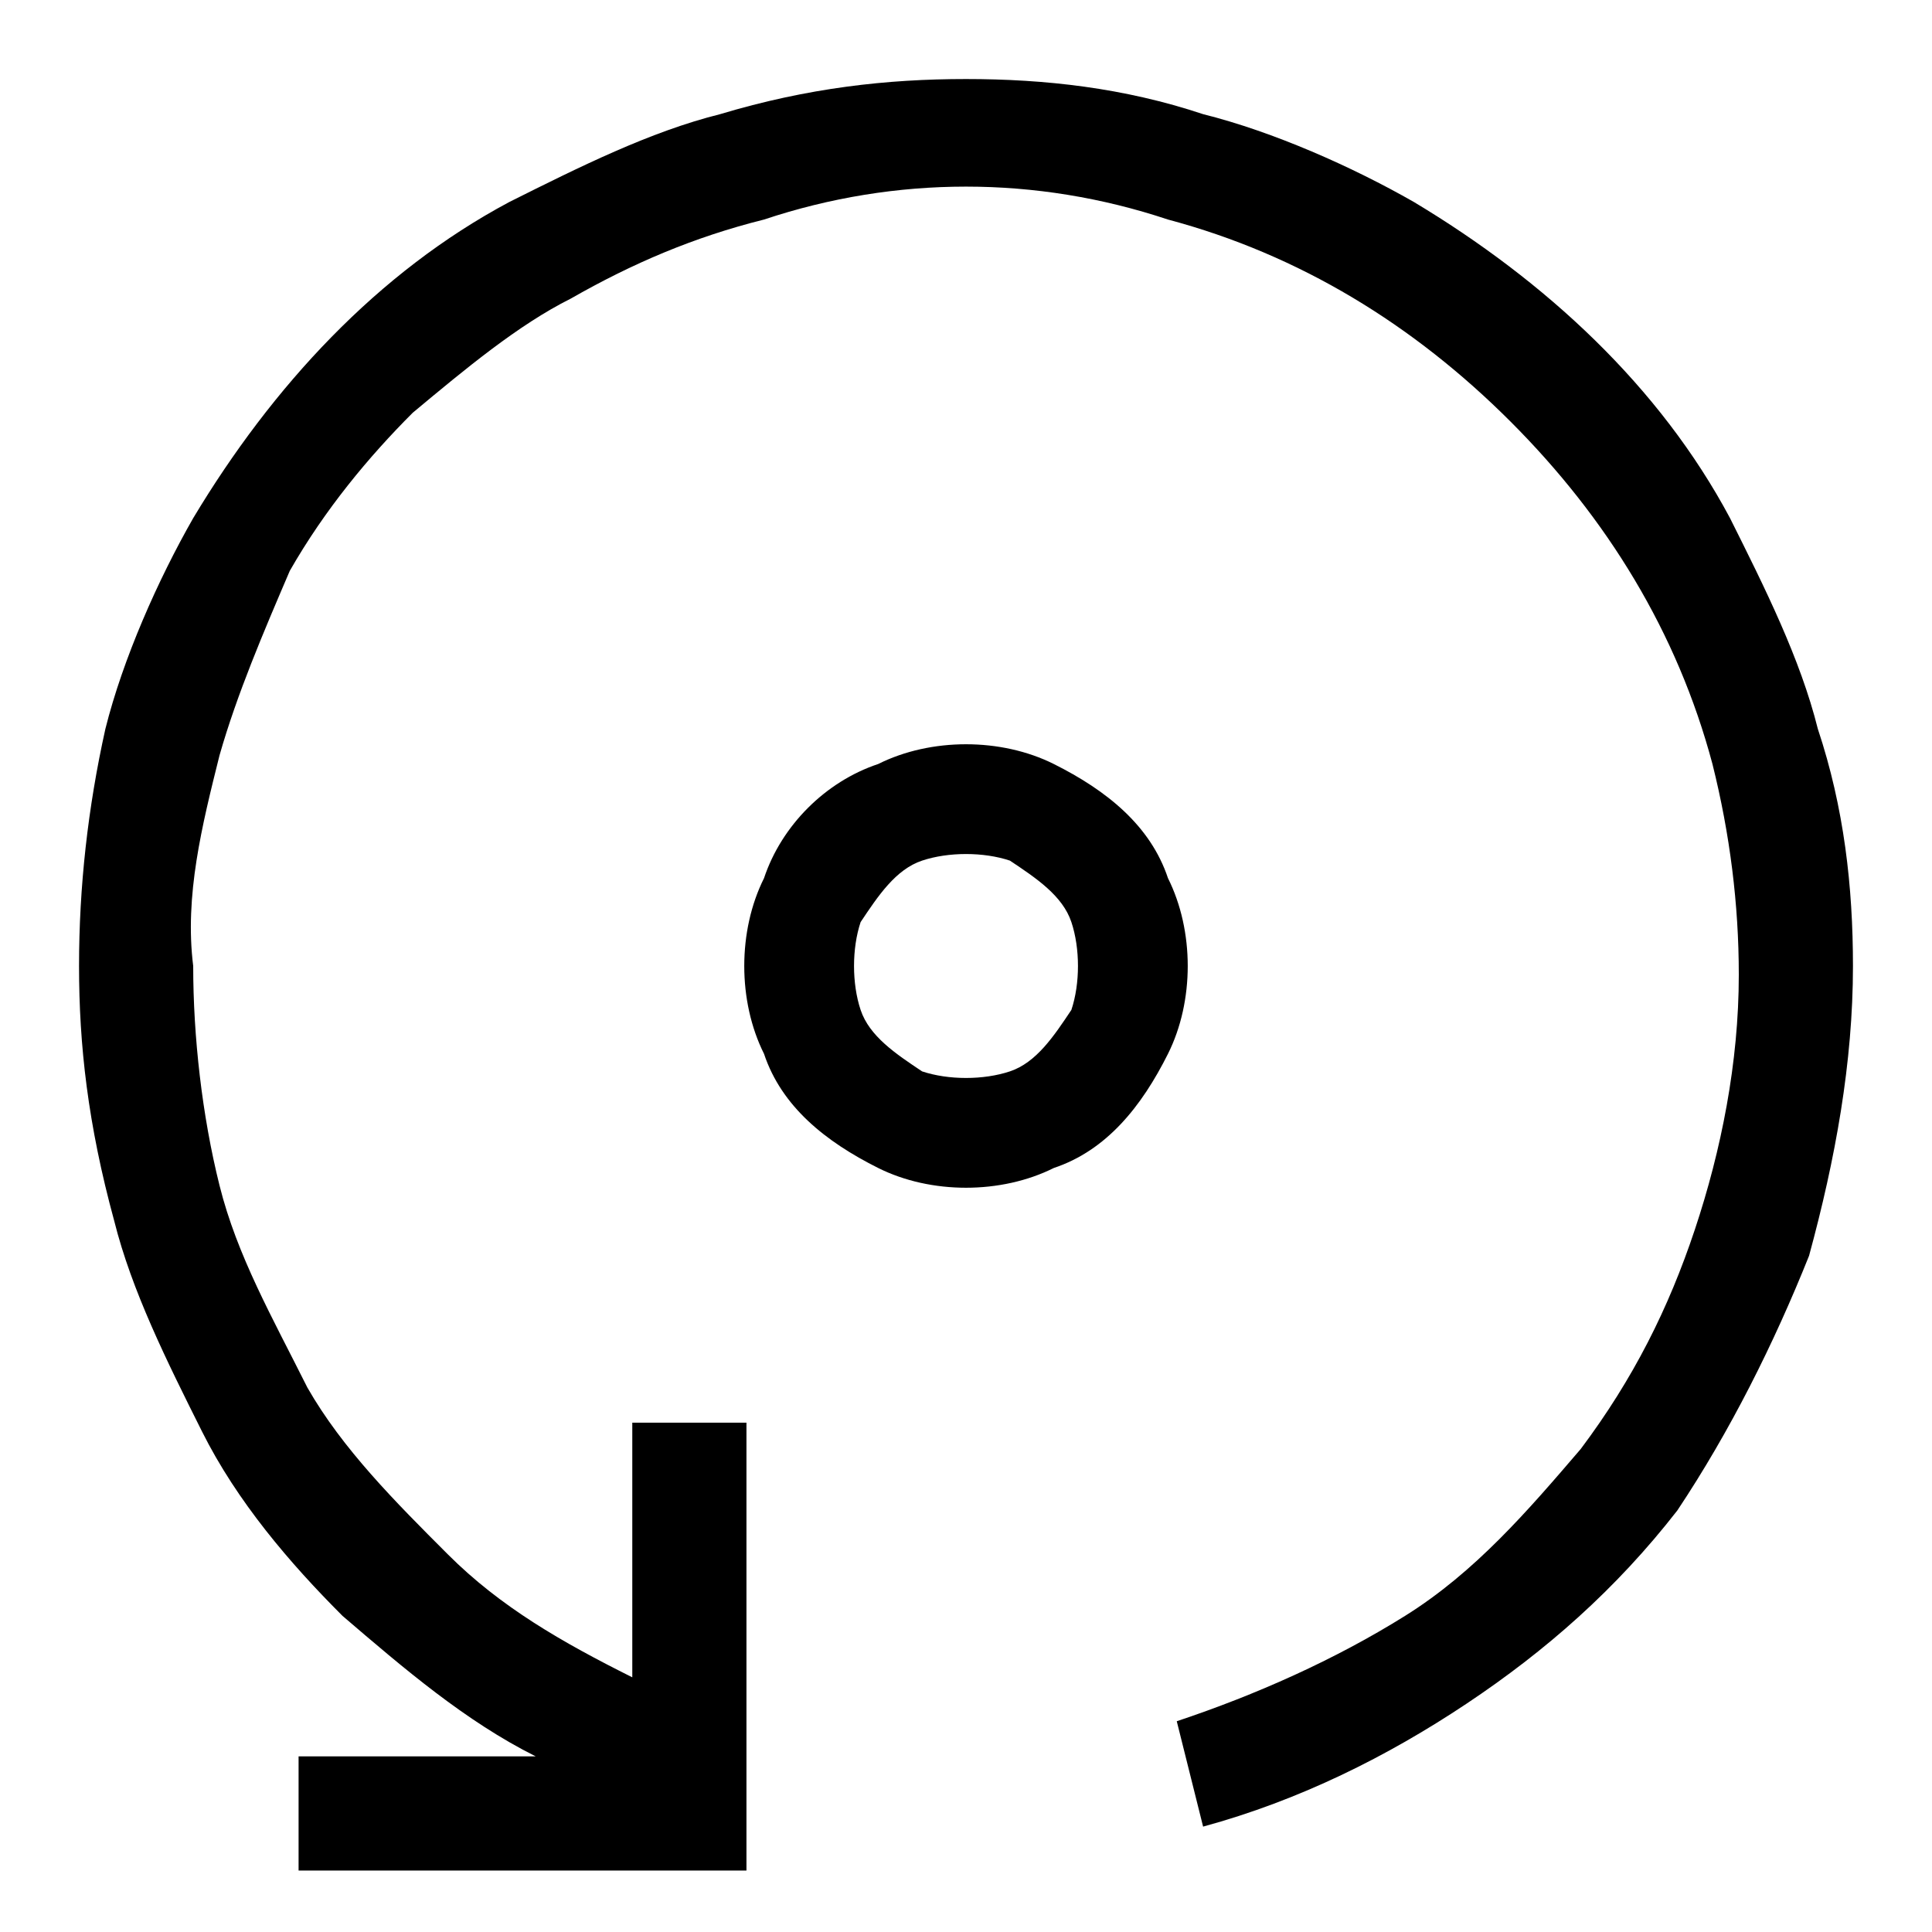 <?xml version="1.0" encoding="utf-8"?>
<!-- Generator: Adobe Illustrator 23.0.3, SVG Export Plug-In . SVG Version: 6.00 Build 0)  -->
<svg version="1.1" id="Слой_1" xmlns="http://www.w3.org/2000/svg" xmlns:xlink="http://www.w3.org/1999/xlink" x="0px" y="0px"
	 viewBox="0 0 22 22" style="enable-background:new 0 0 22 22;" xml:space="preserve">
<style type="text/css">
	.st0{fill:none;}
</style>
<title>Ресурс 1204</title>
<g>
	<g id="Слой_1-2">
		<rect id="canvas_background" class="st0" width="22" height="22"/>
		<path d="M1.2,8.3c0.2-0.8,0.6-1.7,1-2.4c0.9-1.5,2.1-2.8,3.6-3.6c0.8-0.4,1.6-0.8,2.4-1C9.2,1,10.1,0.9,11,0.9
			c0.9,0,1.8,0.1,2.7,0.4c0.8,0.2,1.7,0.6,2.4,1c1.5,0.9,2.8,2.1,3.6,3.6c0.4,0.8,0.8,1.6,1,2.4c0.3,0.9,0.4,1.8,0.4,2.7
			c0,1.1-0.2,2.2-0.5,3.3c-0.4,1-0.9,2-1.5,2.9c-0.7,0.9-1.5,1.6-2.4,2.2c-0.9,0.6-1.9,1.1-3,1.4l-0.3-1.2c0.9-0.3,1.8-0.7,2.6-1.2
			c0.8-0.5,1.4-1.2,2-1.9c0.6-0.8,1-1.6,1.3-2.5c0.3-0.9,0.5-1.9,0.5-2.9c0-0.8-0.1-1.6-0.3-2.4c-0.4-1.5-1.2-2.8-2.3-3.9
			c-1.1-1.1-2.4-1.9-3.9-2.3C11.8,2,10.2,2,8.7,2.5C7.9,2.7,7.2,3,6.5,3.4C5.9,3.7,5.3,4.2,4.7,4.7c-0.5,0.5-1,1.1-1.4,1.8
			C3,7.2,2.7,7.9,2.5,8.6C2.3,9.4,2.1,10.2,2.2,11c0,0.8,0.1,1.7,0.3,2.5c0.2,0.8,0.6,1.5,1,2.3c0.4,0.7,1,1.3,1.6,1.9
			c0.6,0.6,1.3,1,2.1,1.4v-2.9h1.3v5.1H3.4v-1.3h2.7c-0.8-0.4-1.5-1-2.2-1.6c-0.6-0.6-1.2-1.3-1.6-2.1c-0.4-0.8-0.8-1.6-1-2.4
			C1,12.8,0.9,11.9,0.9,11C0.9,10.1,1,9.2,1.2,8.3z M12,8.7c0.6,0.3,1.1,0.7,1.3,1.3c0.3,0.6,0.3,1.4,0,2c-0.3,0.6-0.7,1.1-1.3,1.3
			c-0.6,0.3-1.4,0.3-2,0c-0.6-0.3-1.1-0.7-1.3-1.3c-0.3-0.6-0.3-1.4,0-2C8.9,9.4,9.4,8.9,10,8.7C10.6,8.4,11.4,8.4,12,8.7z
			 M11.5,12.2c0.3-0.1,0.5-0.4,0.7-0.7c0.1-0.3,0.1-0.7,0-1c-0.1-0.3-0.4-0.5-0.7-0.7c-0.3-0.1-0.7-0.1-1,0
			c-0.3,0.1-0.5,0.4-0.7,0.7c-0.1,0.3-0.1,0.7,0,1c0.1,0.3,0.4,0.5,0.7,0.7C10.8,12.3,11.2,12.3,11.5,12.2z"/>
	</g>
</g>
</svg>
